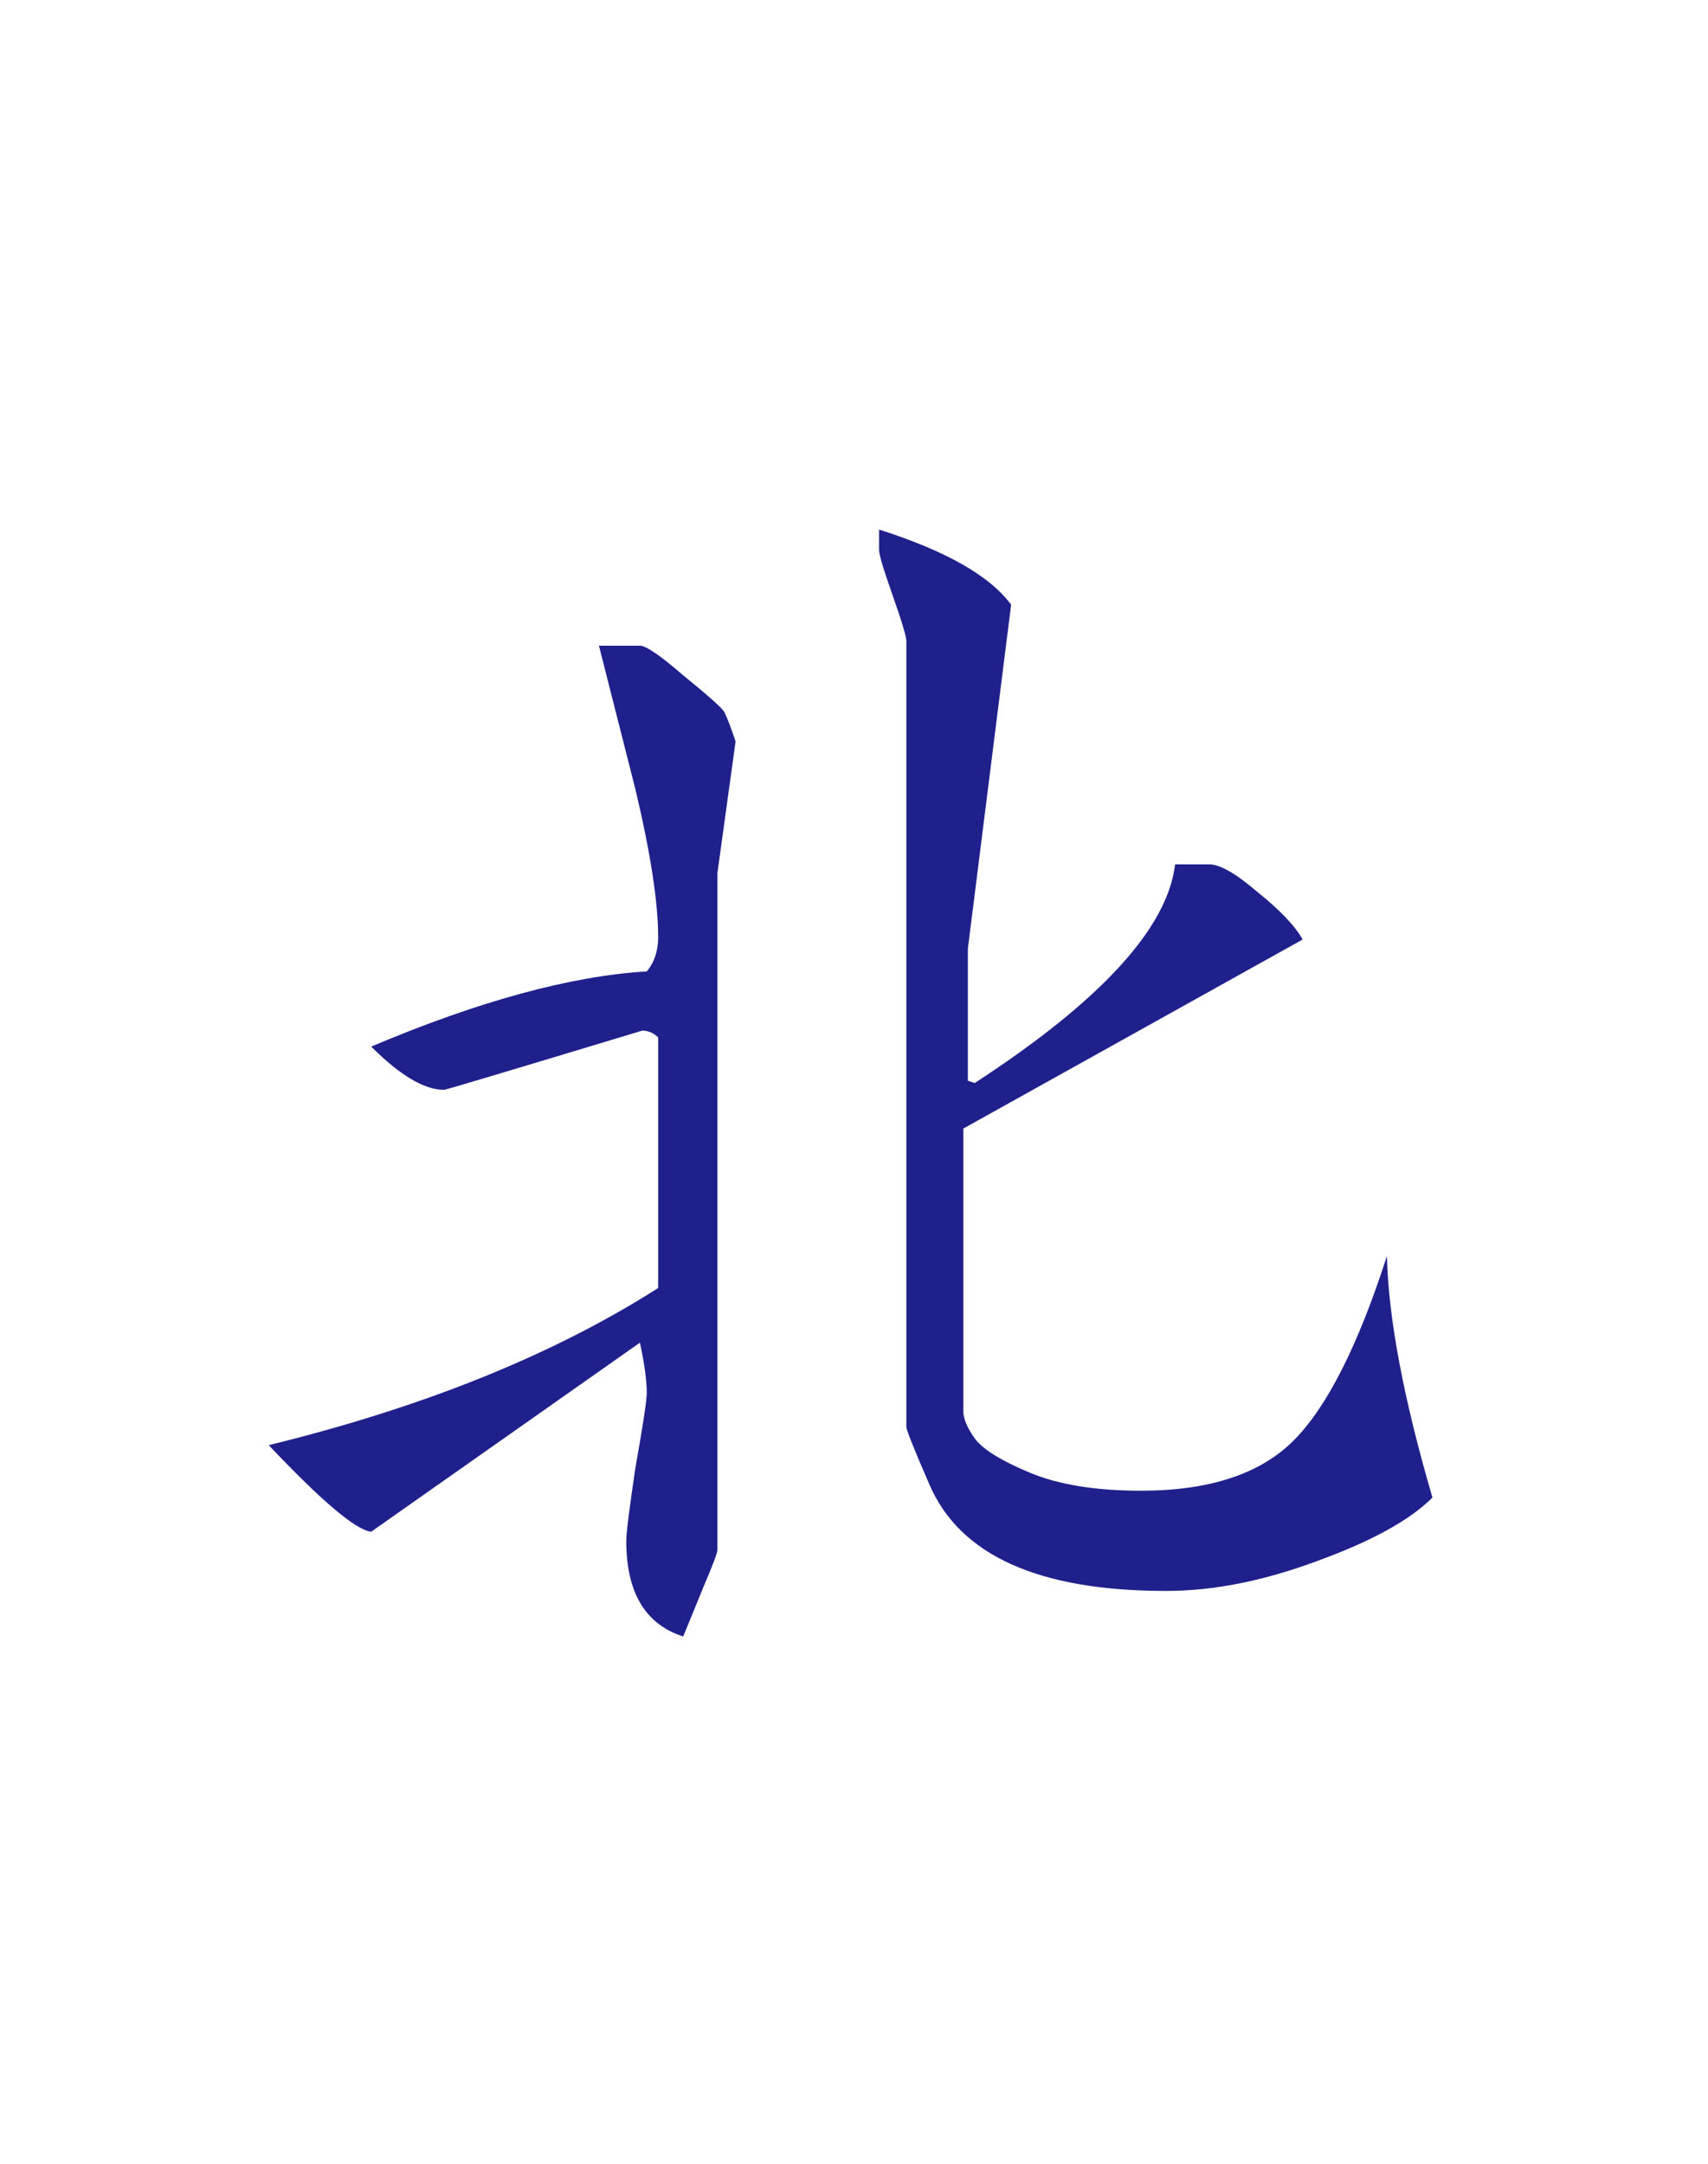 <?xml version="1.0" ?>
<svg xmlns="http://www.w3.org/2000/svg" shape-rendering="geometricPrecision" height="95" width="75" version="1.1">
	<rect width="100%" fill="#fff" height="100%"/>
	<g transform="translate(-295.94 -431.06)">
		<path d="m346.04 496.51c3 0 5.233-0.733 6.7-2.2 1.467-1.467 2.833-4.167 4.1-8.1 0.067 2.733 0.733 6.267 2 10.6-1 1-2.7 1.933-5.1 2.8-2.333 0.867-4.533 1.3-6.6 1.3-5.6 0-9.067-1.567-10.4-4.7-0.667-1.533-1-2.367-1-2.5v-34.5c-0-0.2-0.2-0.867-0.6-2-0.4-1.133-0.6-1.8-0.6-2v-0.9c2.933 0.933 4.867 2.033 5.8 3.3l-1.9 15.1v5.8l0.3 0.1c5.533-3.6 8.467-6.8 8.8-9.6h1.5c0.467 0 1.167 0.4 2.1 1.2 1 0.8 1.667 1.5 2 2.1l-14.9 8.3v12.4c-0 0.333 0.167 0.733 0.5 1.2 0.333 0.467 1.133 0.967 2.4 1.5 1.267 0.533 2.9 0.8 4.9 0.8m-22.6 2.2c-0-0.333 0.133-1.4 0.4-3.2 0.333-1.867 0.5-2.967 0.5-3.3-0-0.533-0.1-1.267-0.3-2.2l-11.8 8.3c-0.667-0.067-2.167-1.333-4.5-3.8 6.8-1.667 12.5-3.967 17.1-6.9v-11c-0.2-0.2-0.433-0.3-0.7-0.3-5.733 1.733-8.633 2.6-8.7 2.6-0.867 0-1.933-0.633-3.2-1.9 4.733-2 8.767-3.1 12.1-3.3 0.333-0.4 0.5-0.9 0.5-1.5-0-1.533-0.333-3.7-1-6.5l-1.6-6.3h1.8c0.267 0 0.9 0.433 1.9 1.3 1.067 0.867 1.667 1.4 1.8 1.6 0.133 0.267 0.3 0.7 0.5 1.3l-0.8 5.8v29.7c-0 0.133-0.2 0.667-0.6 1.6l-0.9 2.2c-1.667-0.533-2.5-1.933-2.5-4.2" fill="#20208c"/>
	</g>
</svg>

